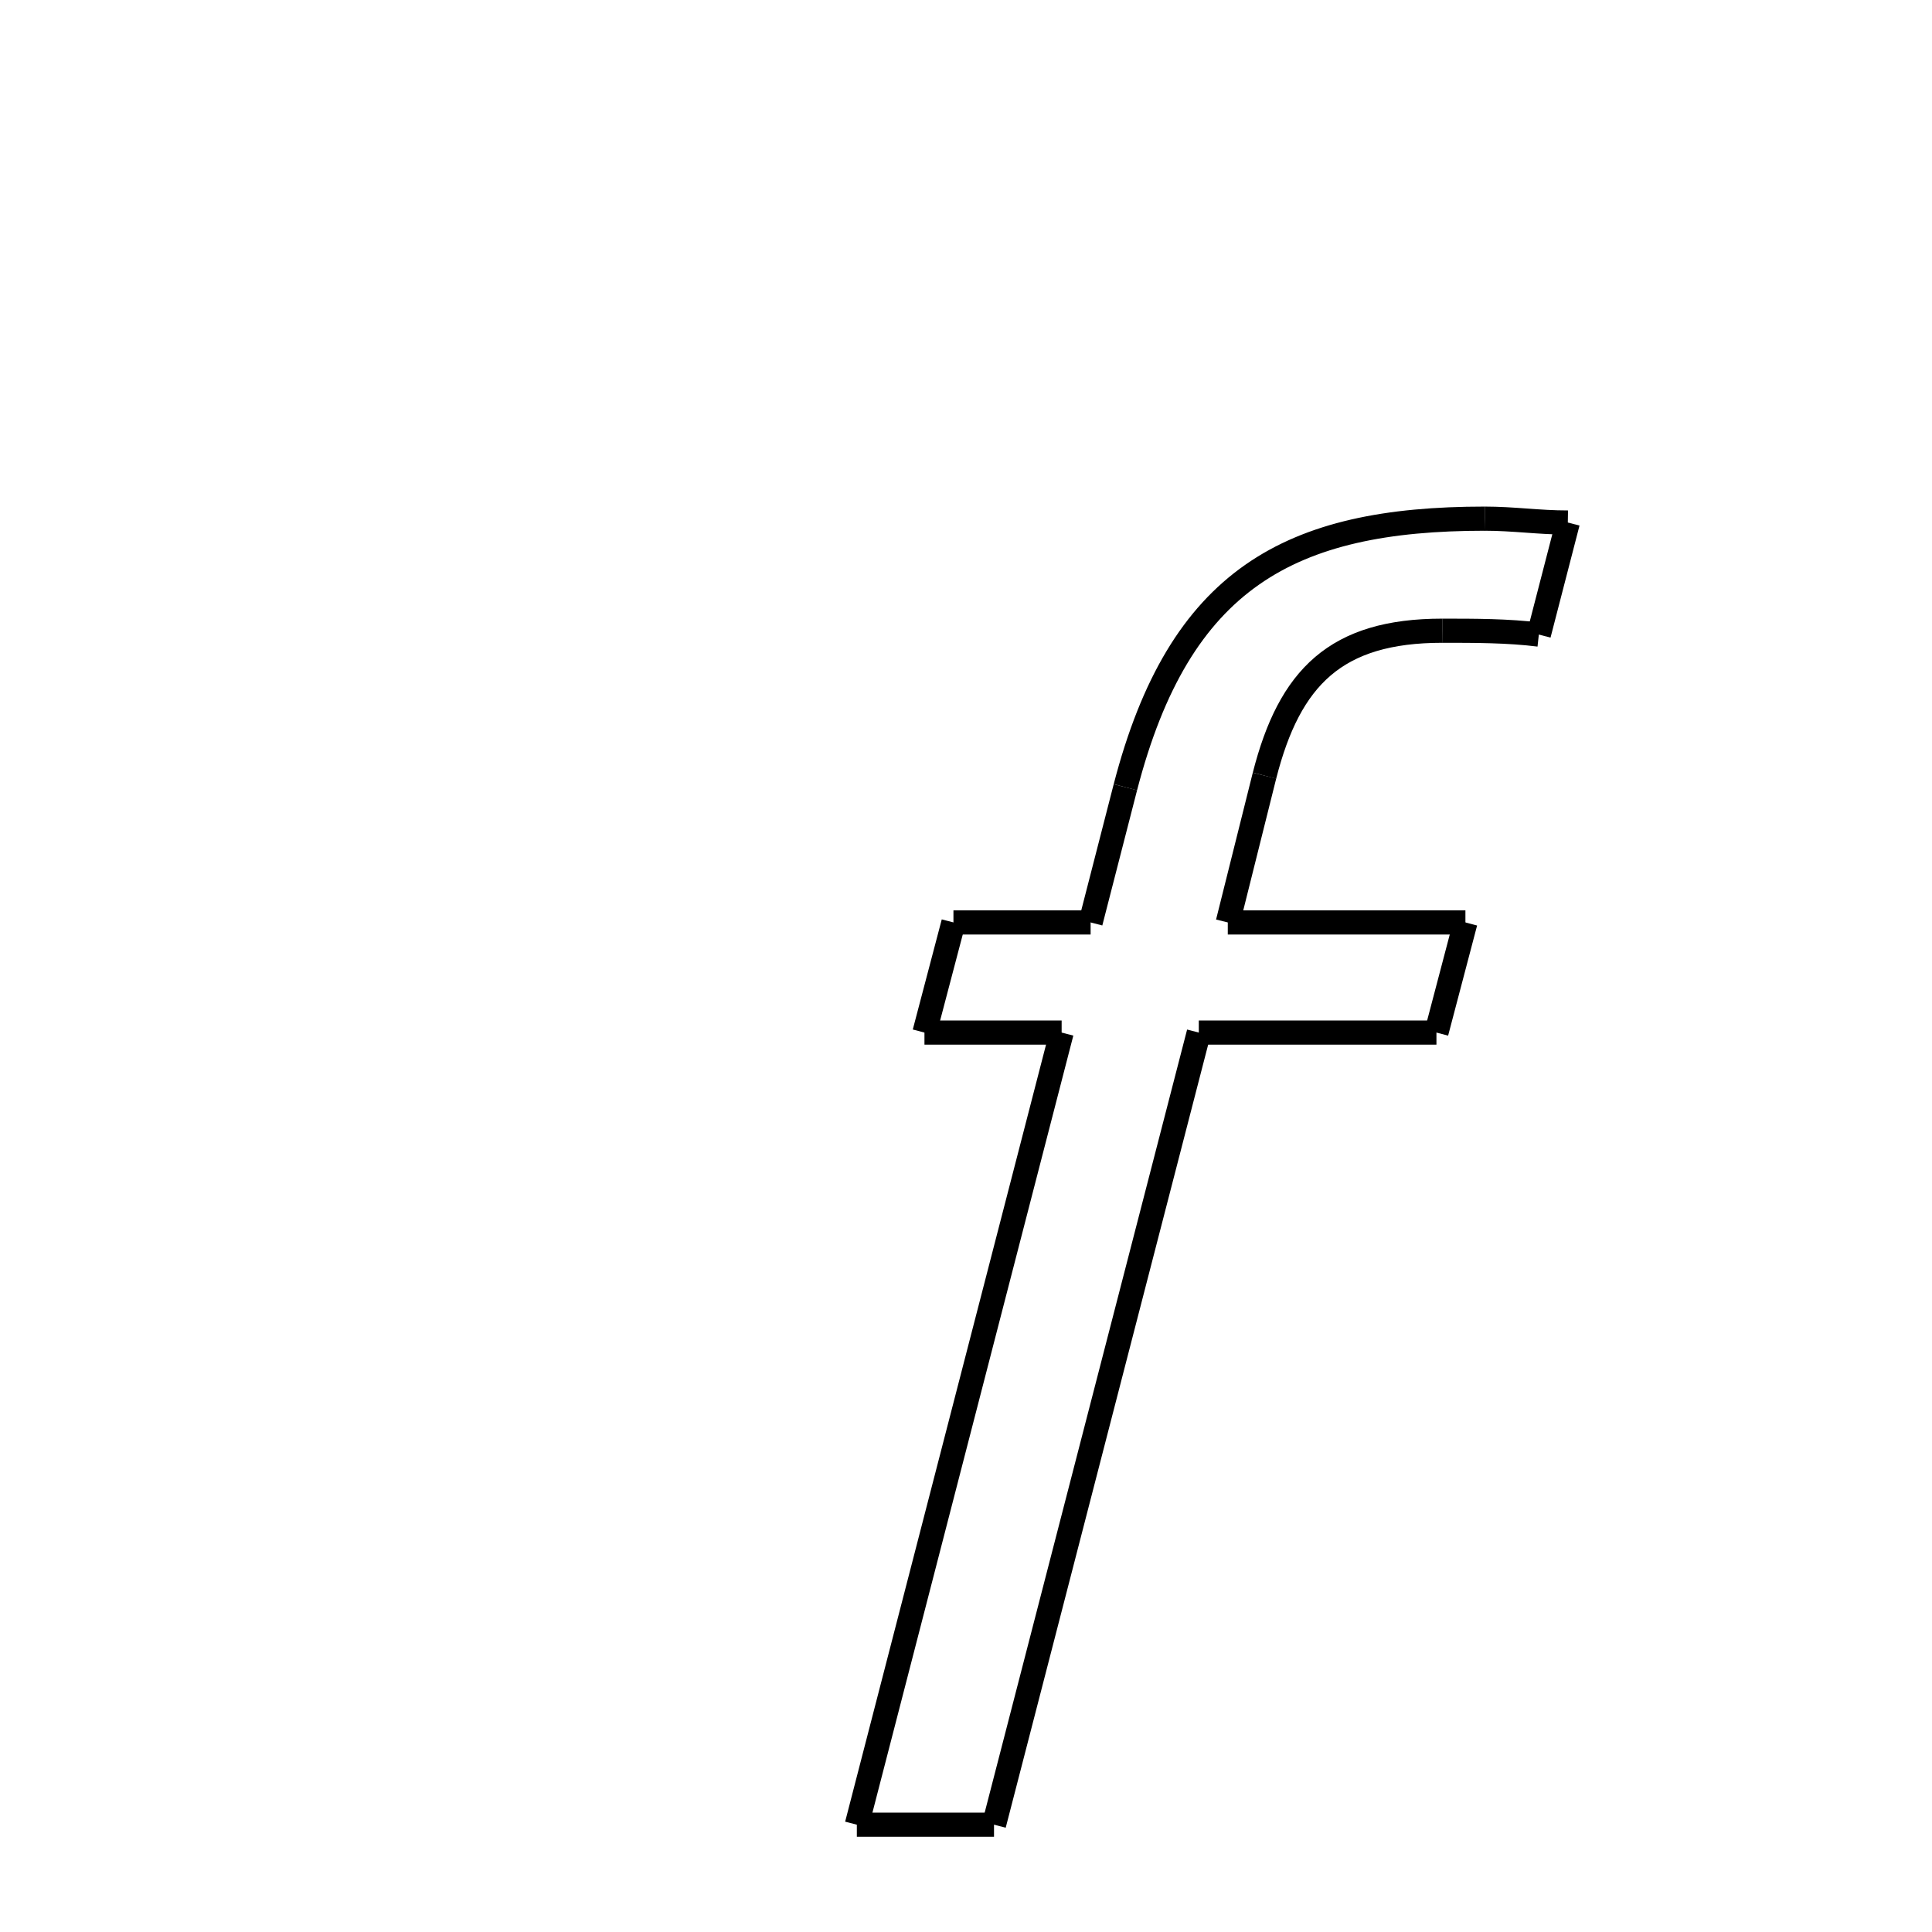 <svg xmlns="http://www.w3.org/2000/svg" xmlns:xlink="http://www.w3.org/1999/xlink" width="50px" height="50px" viewBox="0 0 24 24">
<style type="text/css">
.pen {
	stroke-dashoffset: 0;
	animation-duration: 10s;
	animation-iteration-count: 2;
	animation-timing-function: ease;
}
.path00 {
		stroke-dasharray: 2;
		animation-name: dash00 
}
@keyframes dash00 {
	0.0% {
		stroke-dashoffset: 2;
	}
	2.036% {
		stroke-dashoffset: 0;
	}
}
.path01 {
		stroke-dasharray: 2;
		animation-name: dash01 
}
@keyframes dash01 {
	0%, 2.036% {
		stroke-dashoffset: 2;
	}
	4.868% {
		stroke-dashoffset: 0;
	}
}
.path02 {
		stroke-dasharray: 2;
		animation-name: dash02 
}
@keyframes dash02 {
	0%, 4.868% {
		stroke-dashoffset: 2;
	}
	7.235% {
		stroke-dashoffset: 0;
	}
}
.path03 {
		stroke-dasharray: 6;
		animation-name: dash03 
}
@keyframes dash03 {
	0%, 7.235% {
		stroke-dashoffset: 6;
	}
	13.431% {
		stroke-dashoffset: 0;
	}
}
.path04 {
		stroke-dasharray: 3;
		animation-name: dash04 
}
@keyframes dash04 {
	0%, 13.431% {
		stroke-dashoffset: 3;
	}
	17.135% {
		stroke-dashoffset: 0;
	}
}
.path05 {
		stroke-dasharray: 5;
		animation-name: dash05 
}
@keyframes dash05 {
	0%, 17.135% {
		stroke-dashoffset: 5;
	}
	22.95% {
		stroke-dashoffset: 0;
	}
}
.path06 {
		stroke-dasharray: 2;
		animation-name: dash06 
}
@keyframes dash06 {
	0%, 22.95% {
		stroke-dashoffset: 2;
	}
	25.736% {
		stroke-dashoffset: 0;
	}
}
.path07 {
		stroke-dasharray: 5;
		animation-name: dash07 
}
@keyframes dash07 {
	0%, 25.736% {
		stroke-dashoffset: 5;
	}
	31.551% {
		stroke-dashoffset: 0;
	}
}
.path08 {
		stroke-dasharray: 20;
		animation-name: dash08 
}
@keyframes dash08 {
	0%, 31.551% {
		stroke-dashoffset: 20;
	}
	51.572% {
		stroke-dashoffset: 0;
	}
}
.path09 {
		stroke-dasharray: 3;
		animation-name: dash09 
}
@keyframes dash09 {
	0%, 51.572% {
		stroke-dashoffset: 3;
	}
	54.929% {
		stroke-dashoffset: 0;
	}
}
.path10 {
		stroke-dasharray: 20;
		animation-name: dash10 
}
@keyframes dash10 {
	0%, 54.929% {
		stroke-dashoffset: 20;
	}
	74.949% {
		stroke-dashoffset: 0;
	}
}
.path11 {
		stroke-dasharray: 3;
		animation-name: dash11 
}
@keyframes dash11 {
	0%, 74.949% {
		stroke-dashoffset: 3;
	}
	78.306% {
		stroke-dashoffset: 0;
	}
}
.path12 {
		stroke-dasharray: 2;
		animation-name: dash12 
}
@keyframes dash12 {
	0%, 78.306% {
		stroke-dashoffset: 2;
	}
	81.093% {
		stroke-dashoffset: 0;
	}
}
.path13 {
		stroke-dasharray: 3;
		animation-name: dash13 
}
@keyframes dash13 {
	0%, 81.093% {
		stroke-dashoffset: 3;
	}
	84.449% {
		stroke-dashoffset: 0;
	}
}
.path14 {
		stroke-dasharray: 3;
		animation-name: dash14 
}
@keyframes dash14 {
	0%, 84.449% {
		stroke-dashoffset: 3;
	}
	87.866% {
		stroke-dashoffset: 0;
	}
}
.path15 {
		stroke-dasharray: 12;
		animation-name: dash15 
}
@keyframes dash15 {
	0%, 87.866% {
		stroke-dashoffset: 12;
	}
	100.0% {
		stroke-dashoffset: 0;
	}
}
</style>
<path class="pen path00" d="M 18.444 6.443 C 18.804 6.443 19.116 6.491 19.476 6.491 " fill="none" stroke="black" stroke-width="0.3"></path>
<path class="pen path01" d="M 19.476 6.491 L 19.116 7.883 " fill="none" stroke="black" stroke-width="0.3"></path>
<path class="pen path02" d="M 19.116 7.883 C 18.732 7.835 18.324 7.835 17.916 7.835 " fill="none" stroke="black" stroke-width="0.3"></path>
<path class="pen path03" d="M 17.916 7.835 C 16.596 7.835 16.02 8.411 15.708 9.635 " fill="none" stroke="black" stroke-width="0.3"></path>
<path class="pen path04" d="M 15.708 9.635 L 15.252 11.459 " fill="none" stroke="black" stroke-width="0.3"></path>
<path class="pen path05" d="M 15.252 11.459 L 18.204 11.459 " fill="none" stroke="black" stroke-width="0.3"></path>
<path class="pen path06" d="M 18.204 11.459 L 17.844 12.827 " fill="none" stroke="black" stroke-width="0.3"></path>
<path class="pen path07" d="M 17.844 12.827 L 14.892 12.827 " fill="none" stroke="black" stroke-width="0.3"></path>
<path class="pen path08" d="M 14.892 12.827 L 12.348 22.667 " fill="none" stroke="black" stroke-width="0.3"></path>
<path class="pen path09" d="M 12.348 22.667 L 10.644 22.667 " fill="none" stroke="black" stroke-width="0.3"></path>
<path class="pen path10" d="M 10.644 22.667 L 13.188 12.827 " fill="none" stroke="black" stroke-width="0.3"></path>
<path class="pen path11" d="M 13.188 12.827 L 11.484 12.827 " fill="none" stroke="black" stroke-width="0.3"></path>
<path class="pen path12" d="M 11.484 12.827 L 11.844 11.459 " fill="none" stroke="black" stroke-width="0.3"></path>
<path class="pen path13" d="M 11.844 11.459 L 13.548 11.459 " fill="none" stroke="black" stroke-width="0.3"></path>
<path class="pen path14" d="M 13.548 11.459 L 13.98 9.779 " fill="none" stroke="black" stroke-width="0.3"></path>
<path class="pen path15" d="M 13.98 9.779 C 14.652 7.187 16.02 6.443 18.444 6.443 " fill="none" stroke="black" stroke-width="0.3"></path>
</svg>
